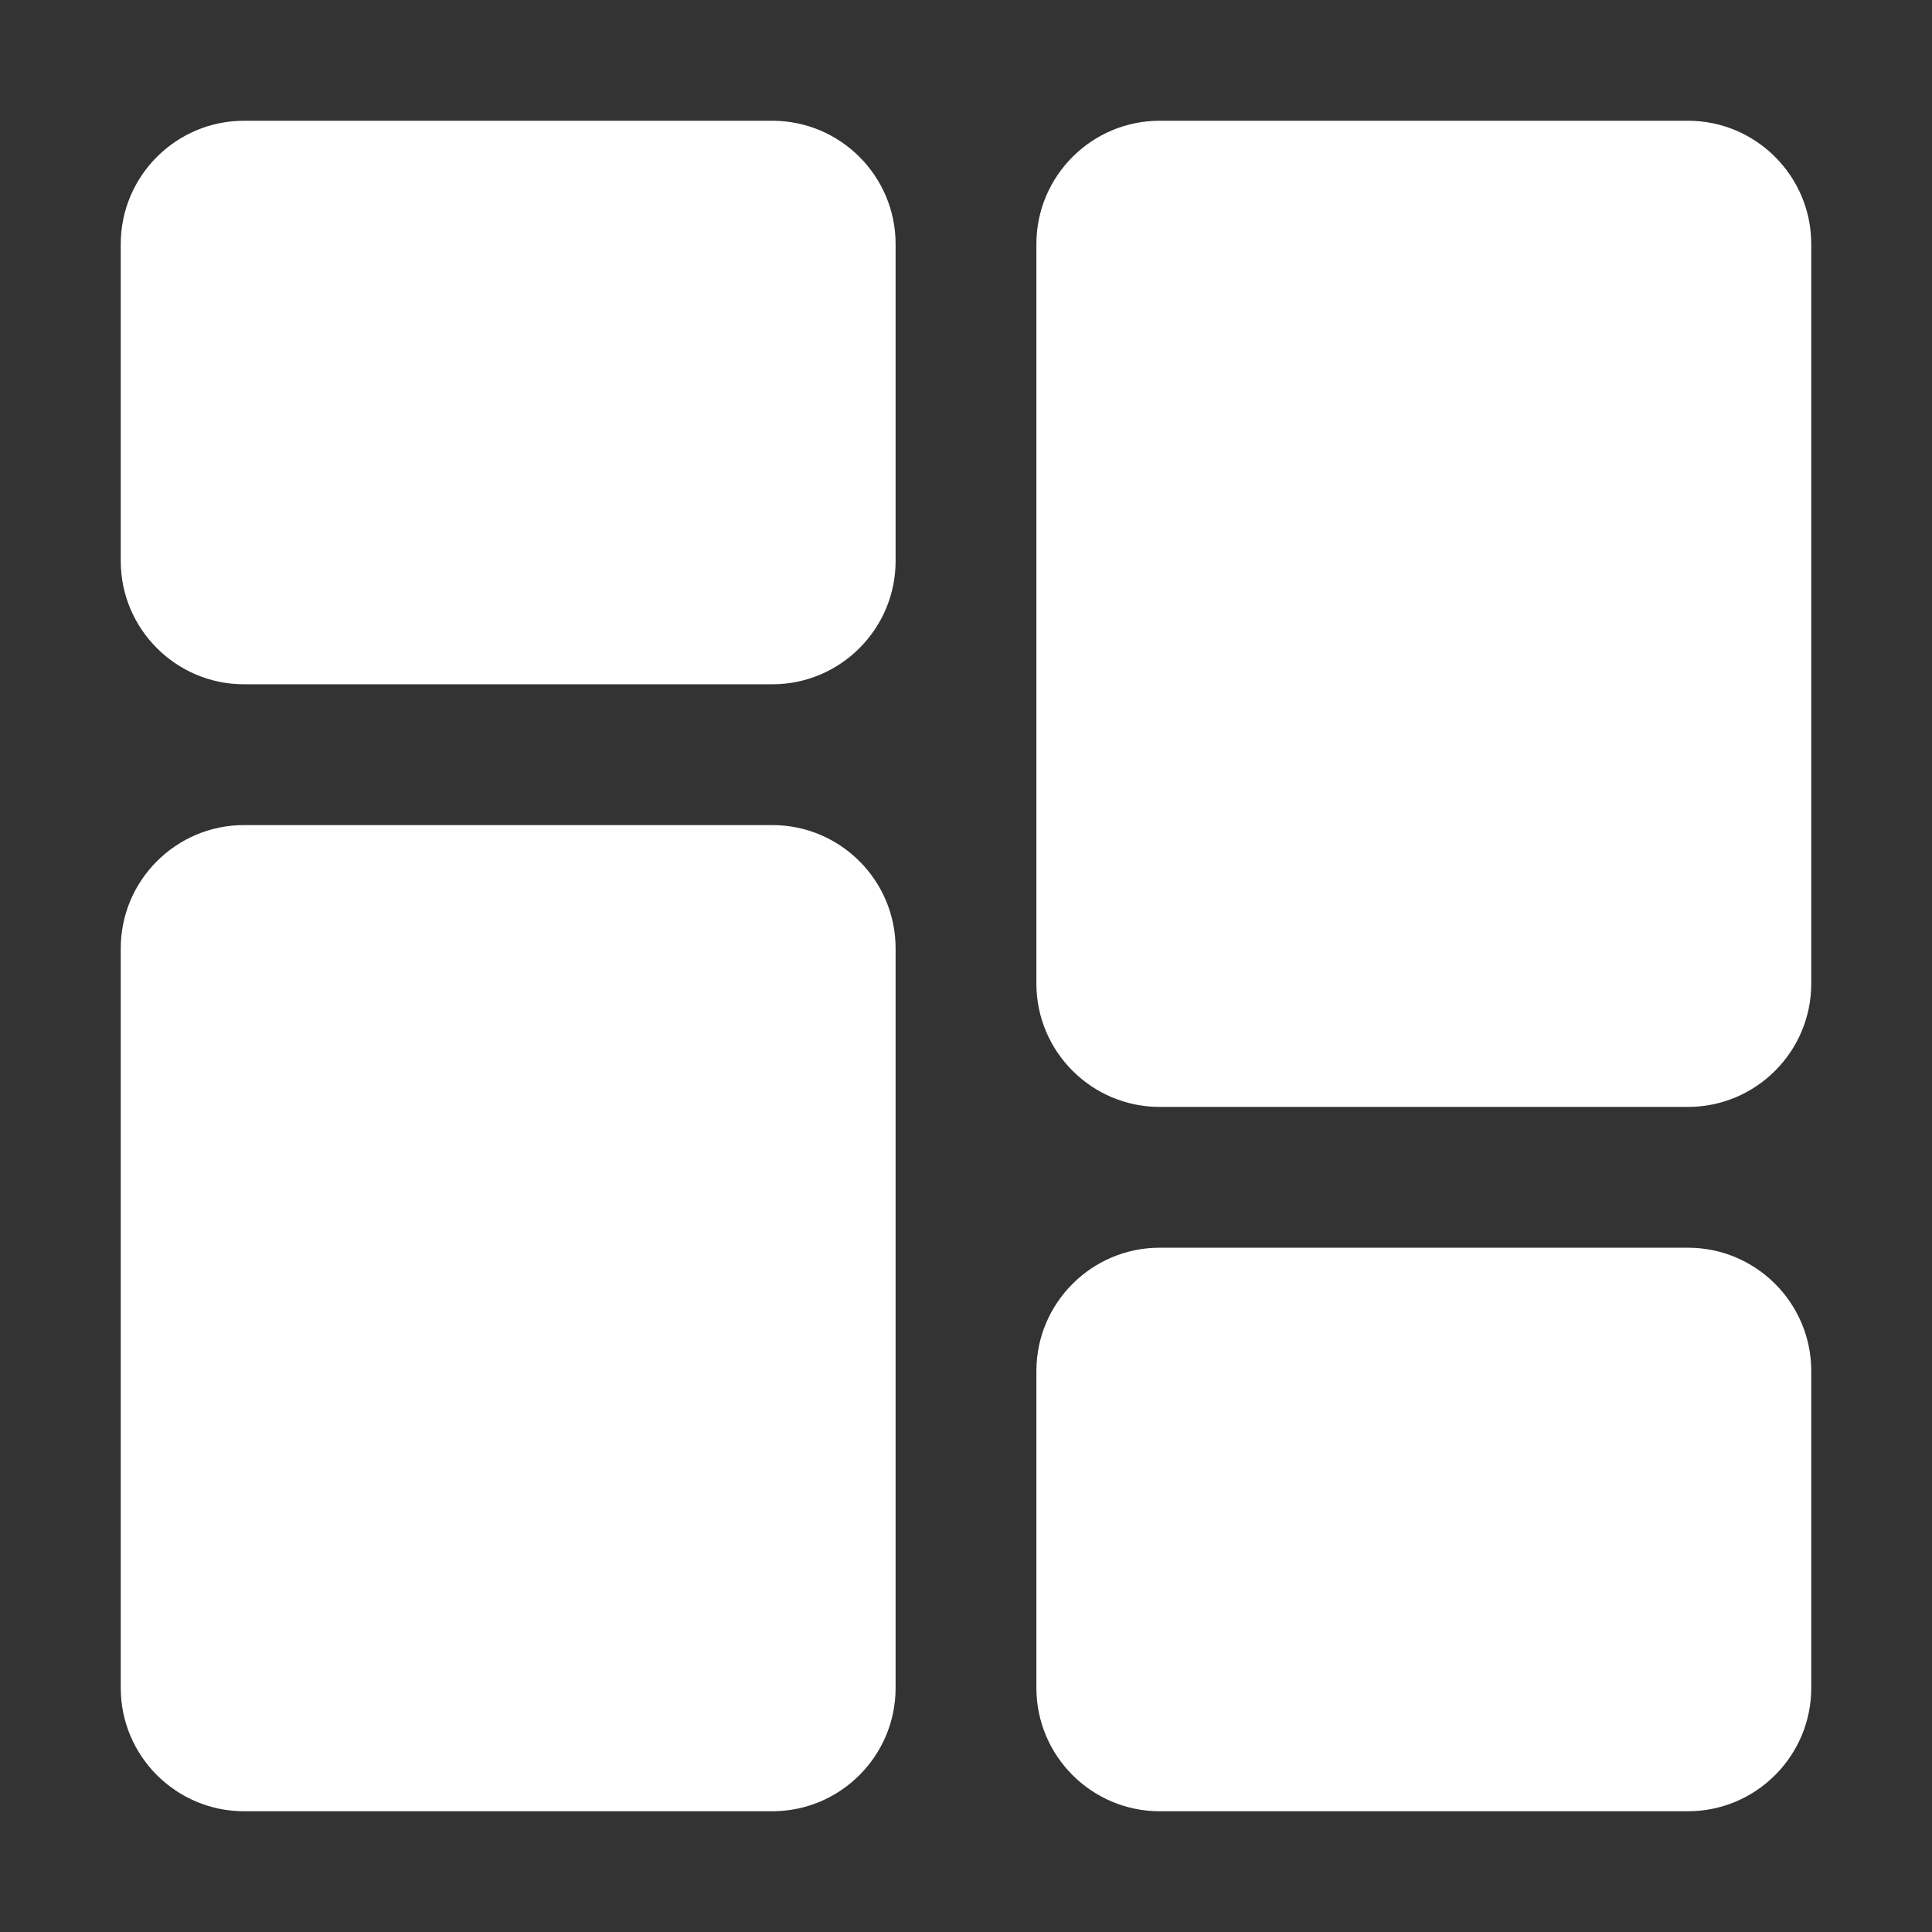 <svg width="16" height="16" viewBox="0 0 16 16" fill="none" xmlns="http://www.w3.org/2000/svg">
<rect x="0" y="0" width="16" height="16" fill="#333333" stroke="none"/>
<path d="M6.396 1H2.021C1.458 1 1 1.458 1 2.021V4.646C1 5.209 1.458 5.667 2.021 5.667H6.396C6.959 5.667 7.417 5.209 7.417 4.646V2.021C7.417 1.458 6.959 1 6.396 1Z" fill="white"/>
<path d="M6.396 6.833H2.021C1.458 6.833 1 7.291 1 7.854V13.979C1 14.542 1.458 15 2.021 15H6.396C6.959 15 7.417 14.542 7.417 13.979V7.854C7.417 7.291 6.959 6.833 6.396 6.833Z" fill="white"/>
<path d="M13.979 10.333H9.604C9.041 10.333 8.583 10.791 8.583 11.354V13.979C8.583 14.542 9.041 15 9.604 15H13.979C14.542 15 15 14.542 15 13.979V11.354C15 10.791 14.542 10.333 13.979 10.333Z" fill="white"/>
<path d="M13.979 1H9.604C9.041 1 8.583 1.458 8.583 2.021V8.146C8.583 8.709 9.041 9.167 9.604 9.167H13.979C14.542 9.167 15 8.709 15 8.146V2.021C15 1.458 14.542 1 13.979 1V1Z" fill="white"/>
</svg>
